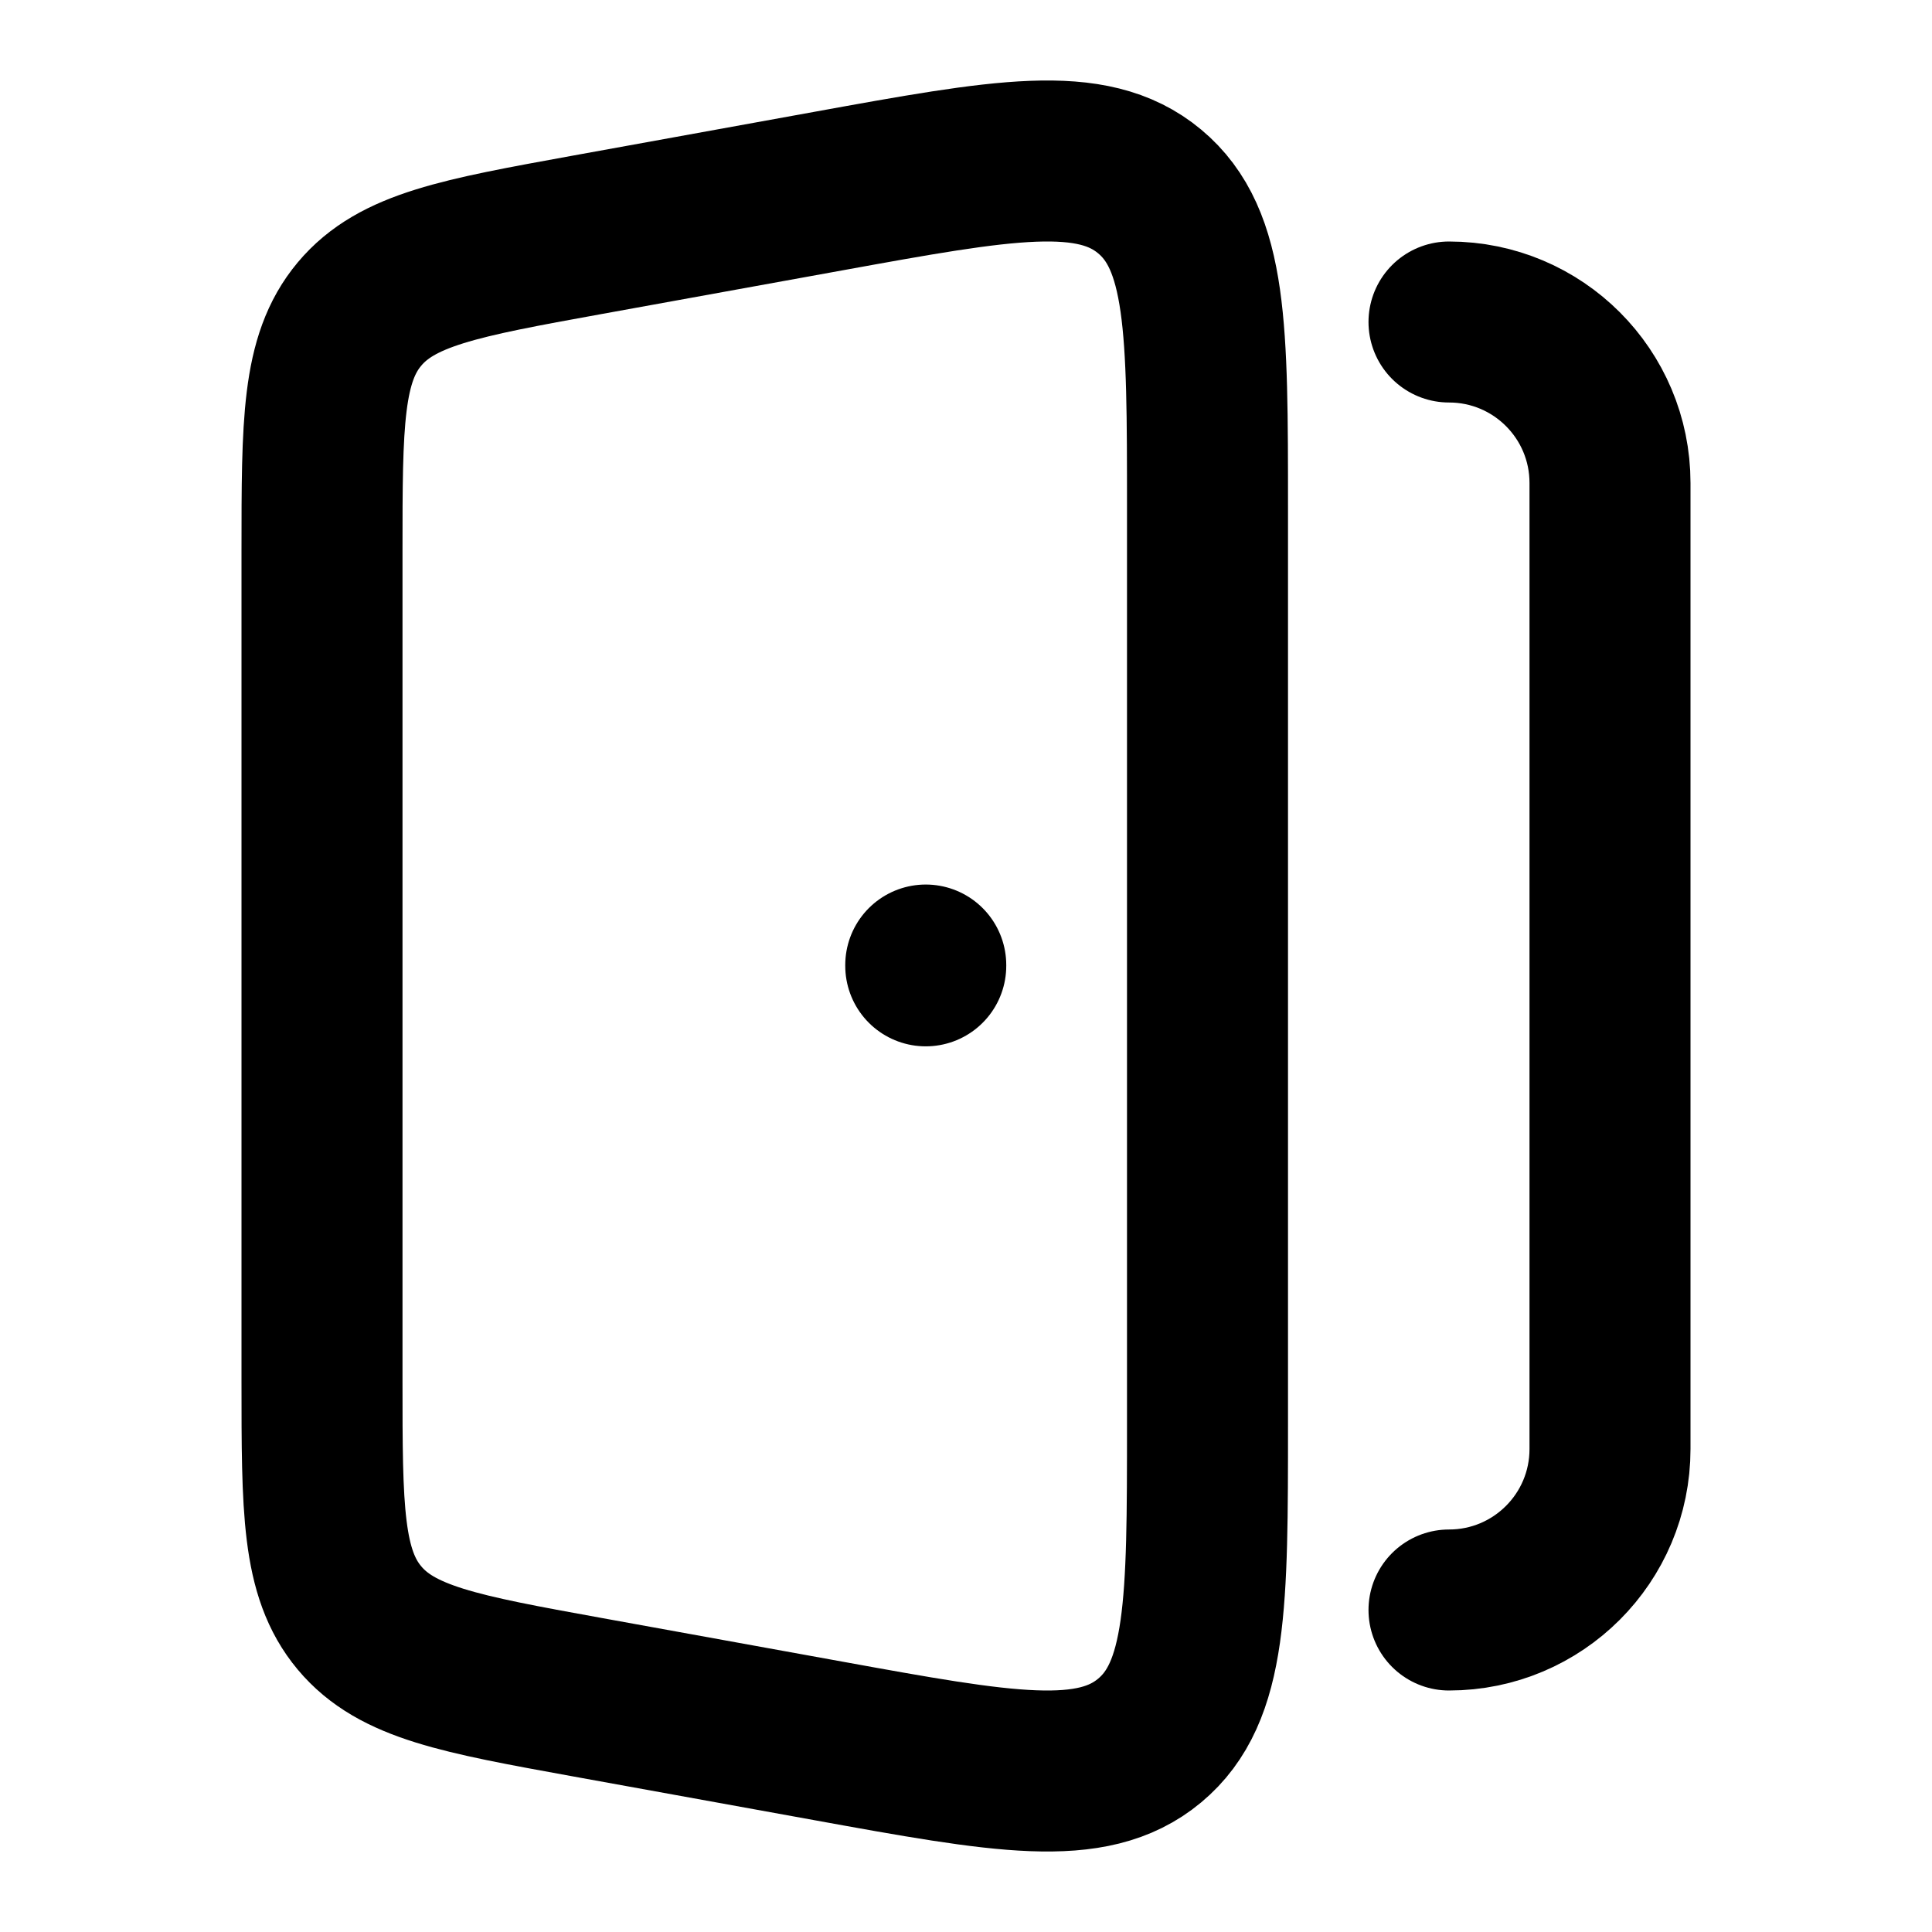 <svg xmlns="http://www.w3.org/2000/svg" width="24" height="24" viewBox="0 0 24 24" fill="none"
    class="injected-svg" data-src="https://cdn.hugeicons.com/icons/door-01-stroke-rounded.svg"
    xmlns:xlink="http://www.w3.org/1999/xlink" role="img" color="#000000">
    <path d="M18 20C19.105 20 20 19.105 20 18V6C20 4.895 19.105 4 18 4" stroke="#000000"
        stroke-width="2" stroke-linecap="round" stroke-linejoin="round"></path>
    <path
        d="M4 6.848V17.152C4 18.745 4 19.542 4.465 20.098C4.929 20.653 5.714 20.796 7.284 21.081L10.284 21.625C12.47 22.022 13.563 22.22 14.281 21.622C15 21.023 15 19.914 15 17.697V6.303C15 4.086 15 2.977 14.281 2.378C13.563 1.78 12.47 1.978 10.284 2.375L7.284 2.919C5.714 3.204 4.929 3.347 4.465 3.902C4 4.458 4 5.255 4 6.848Z"
        stroke="#000000" stroke-width="2" stroke-linecap="round" stroke-linejoin="round"></path>
    <path d="M11.5 11.998L11.5 11.988" stroke="#000000" stroke-width="2" stroke-linecap="round"
        stroke-linejoin="round"></path>
</svg>